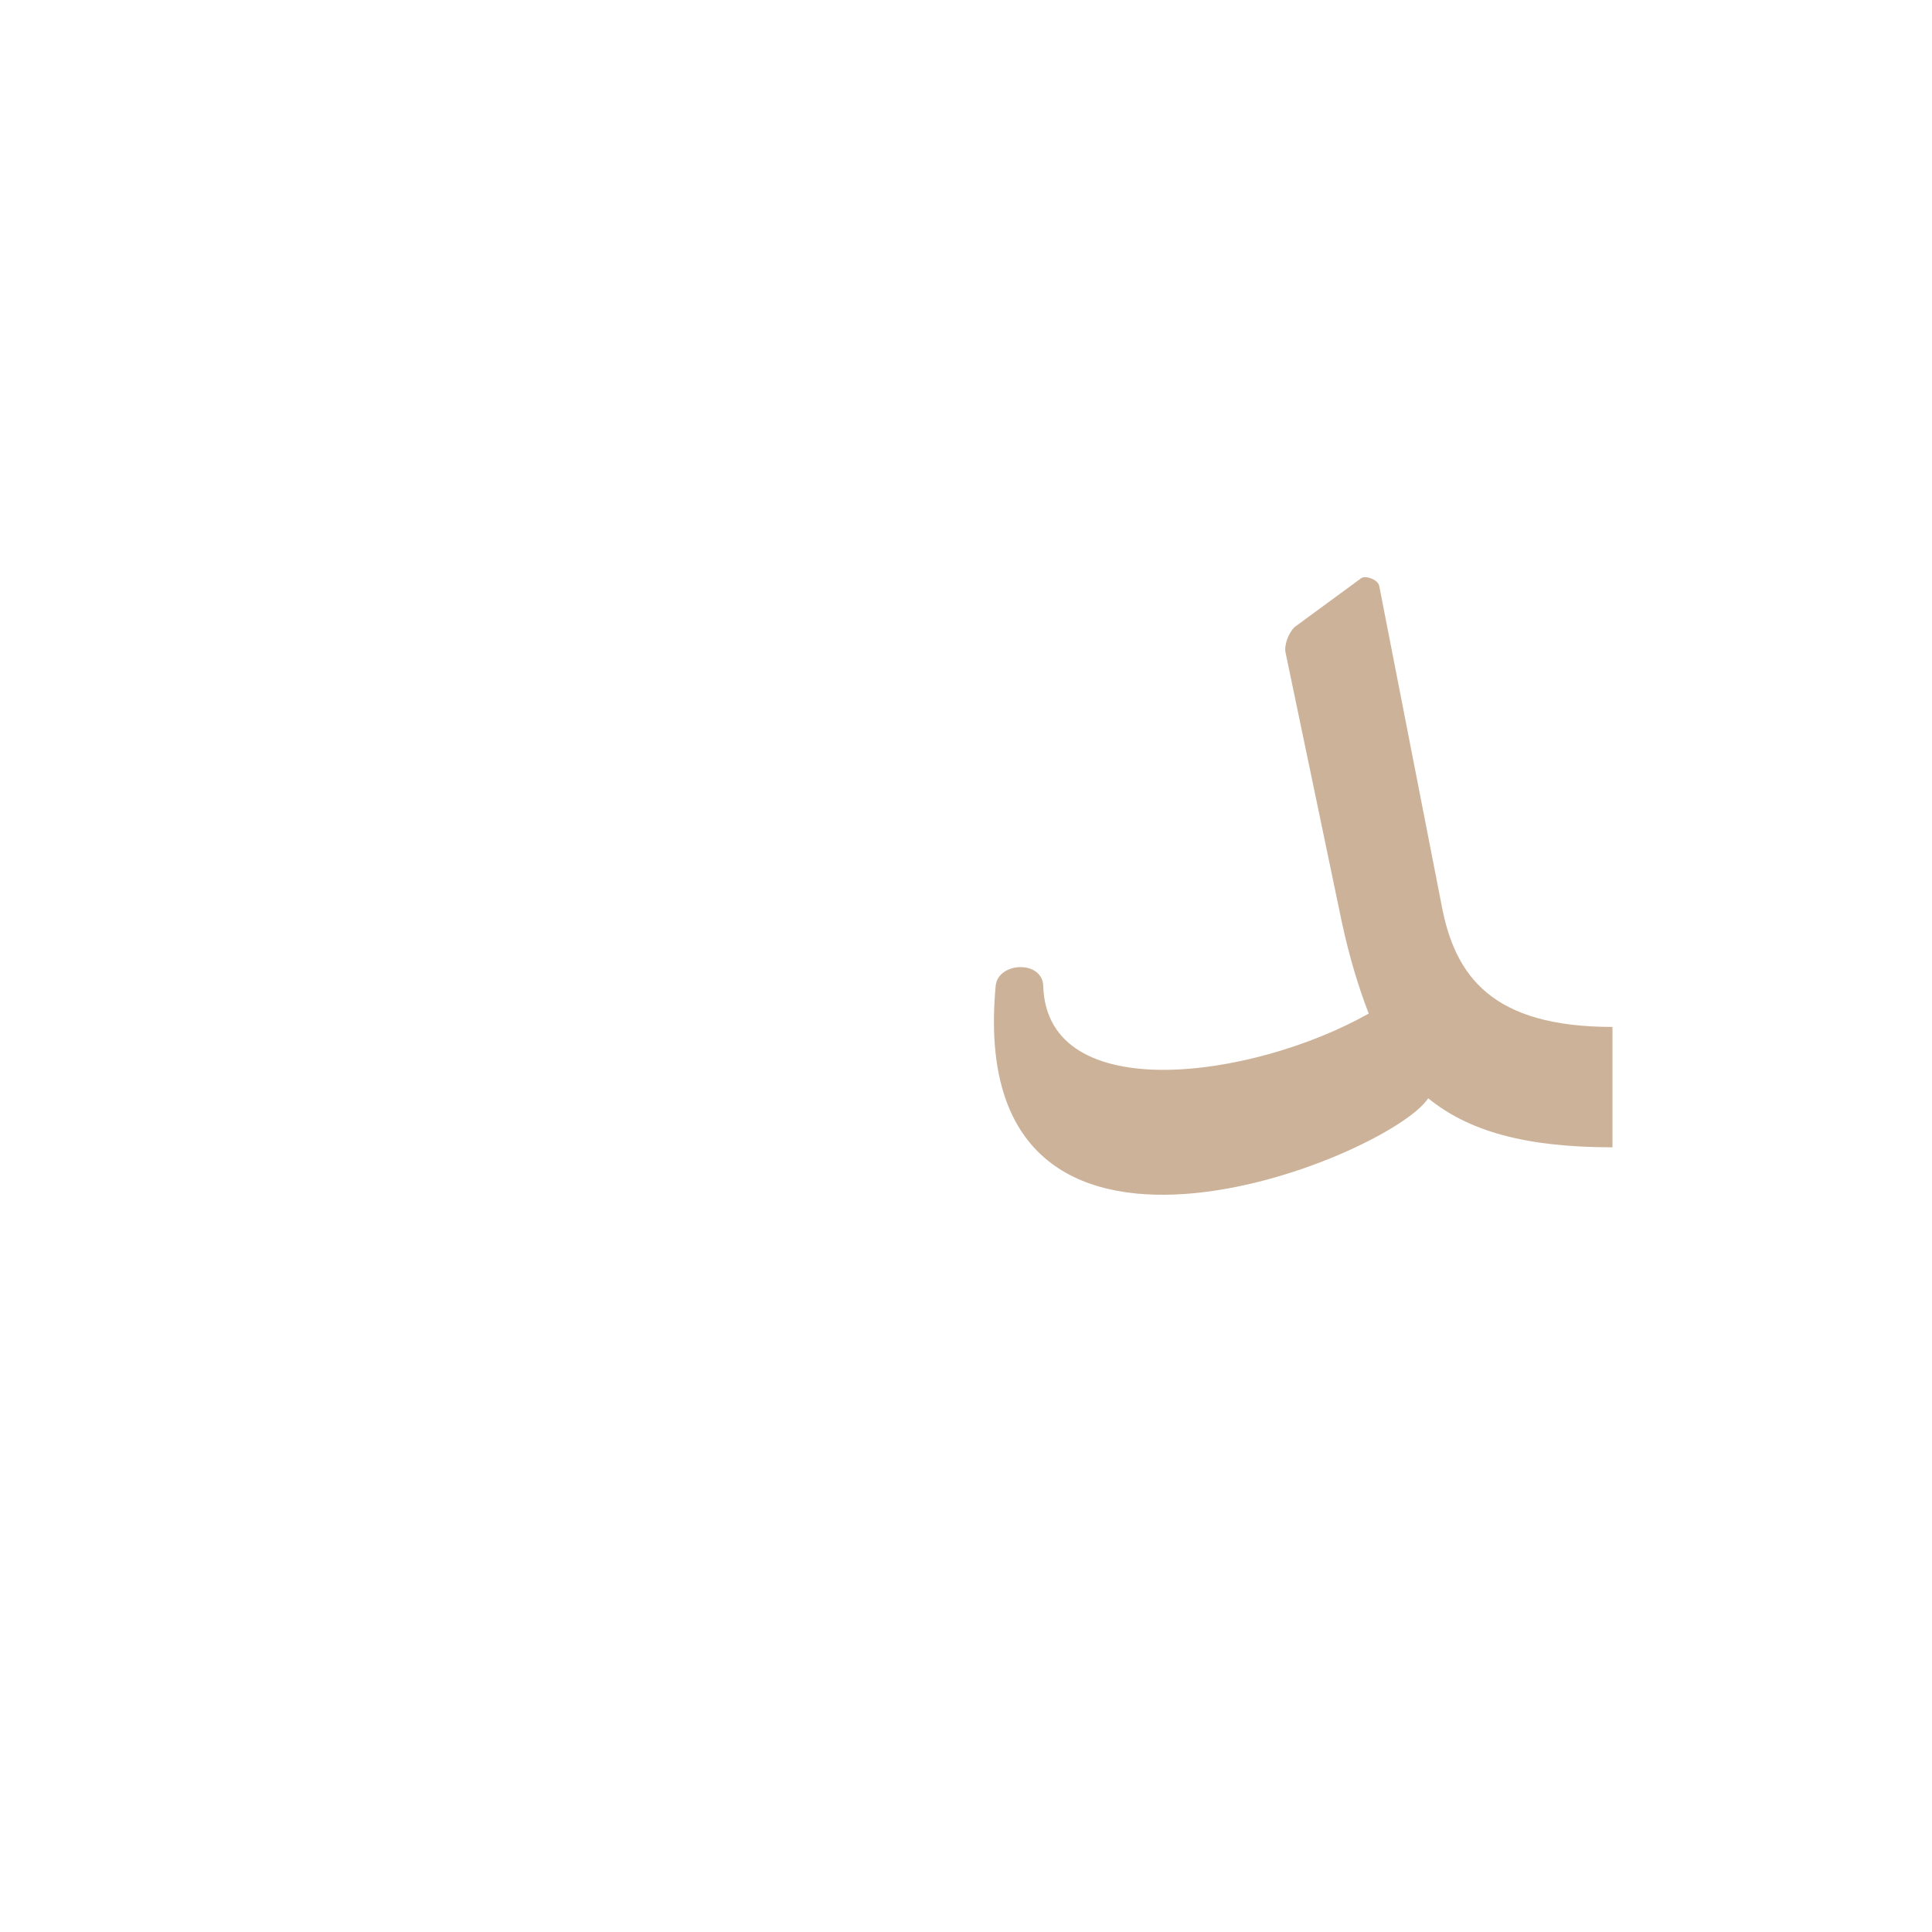 <?xml version="1.0" encoding="UTF-8"?>
<!DOCTYPE svg PUBLIC "-//W3C//DTD SVG 1.0//EN" "http://www.w3.org/TR/2001/REC-SVG-20010904/DTD/svg10.dtd">
<!-- Creator: CorelDRAW -->
<svg xmlns="http://www.w3.org/2000/svg" xml:space="preserve" width="1300px" height="1300px" version="1.0" style="shape-rendering:geometricPrecision; text-rendering:geometricPrecision; image-rendering:optimizeQuality; fill-rule:evenodd; clip-rule:evenodd"
viewBox="0 0 1300 1056"
 xmlns:xlink="http://www.w3.org/1999/xlink">
 <defs>
  <style type="text/css">
   <![CDATA[
    .fil3 {fill:#333333;fill-opacity:0.502}
    .fil0 {fill:#996633;fill-opacity:0.502}
    .fil2 {fill:#6666CC;fill-opacity:0.549}
    .fil1 {fill:#CC9933}
   ]]>
  </style>
 </defs>
 <g id="_100:master" visibility="hidden">
  <path class="fil0" d="M1108 650l-1 -81c-79,0 -102,-14 -129,-94l-79 -228c-3,-9 -7,-12 -14,-7l-41 26c-8,6 -13,9 -9,20l80 222c41,113 96,142 193,142z"/>
  <path class="fil1" d="M975 488c10,116 -68,162 -169,162 -137,0 -145,-49 -145,-114l0 -15c0,-9 5,-17 16,-17l8 0c10,0 16,8 16,16 0,32 34,49 106,49 56,0 90,-16 117,-38 18,-31 44,-40 51,-43z"/>
  <path class="fil2" d="M1029 533c-2,-45 -20,-123 -161,-215 -6,-4 -7,-9 -5,-19l16 -56c1,-3 7,-10 14,-5 154,90 188,204 188,250l-52 45z"/>
 </g>
 <g id="Layer_x0020_1" visibility="hidden">
  <path class="fil0" d="M1108 650l-1 -81c-79,0 -104,-14 -129,-94l-71 -228c-2,-9 -9,-14 -14,-7l-33 43c-5,7 -10,15 -8,23l63 202c35,115 96,142 193,142z"/>
  <path class="fil1" d="M975 488c10,116 -68,162 -169,162 -137,0 -145,-49 -145,-114l0 -15c0,-9 5,-17 16,-17l8 0c10,0 16,8 16,16 0,32 34,49 106,49 56,0 90,-16 117,-38 18,-31 44,-40 51,-43z"/>
 </g>
 <g id="Layer_x0020_2" visibility="hidden">
  <path class="fil3" d="M959 489l-7 95c-24,40 -305,159 -283,-75 2,-16 32,-17 32,0 3,104 213,46 258,-20z"/>
  <path class="fil0" d="M1108 650l-1 -81c-79,0 -110,-39 -129,-94l-81 -240c-3,-8 -11,-11 -20,-4l-34 30c-7,6 -11,16 -8,23l80 224c40,113 96,142 193,142z"/>
 </g>
 <g id="Layer_x0020_3">
  <path class="fil0" d="M1085 650c-59,0 -97,-11 -124,-33 -26,40 -313,157 -291,-76 2,-16 32,-17 32,1 3,81 141,62 219,18 -7,-18 -13,-38 -18,-61l-38 -182c-1,-5 2,-13 6,-17l45 -33c3,-2 11,1 12,5l42 215c9,48 34,82 115,82l0 81z"/>
 </g>
</svg>
